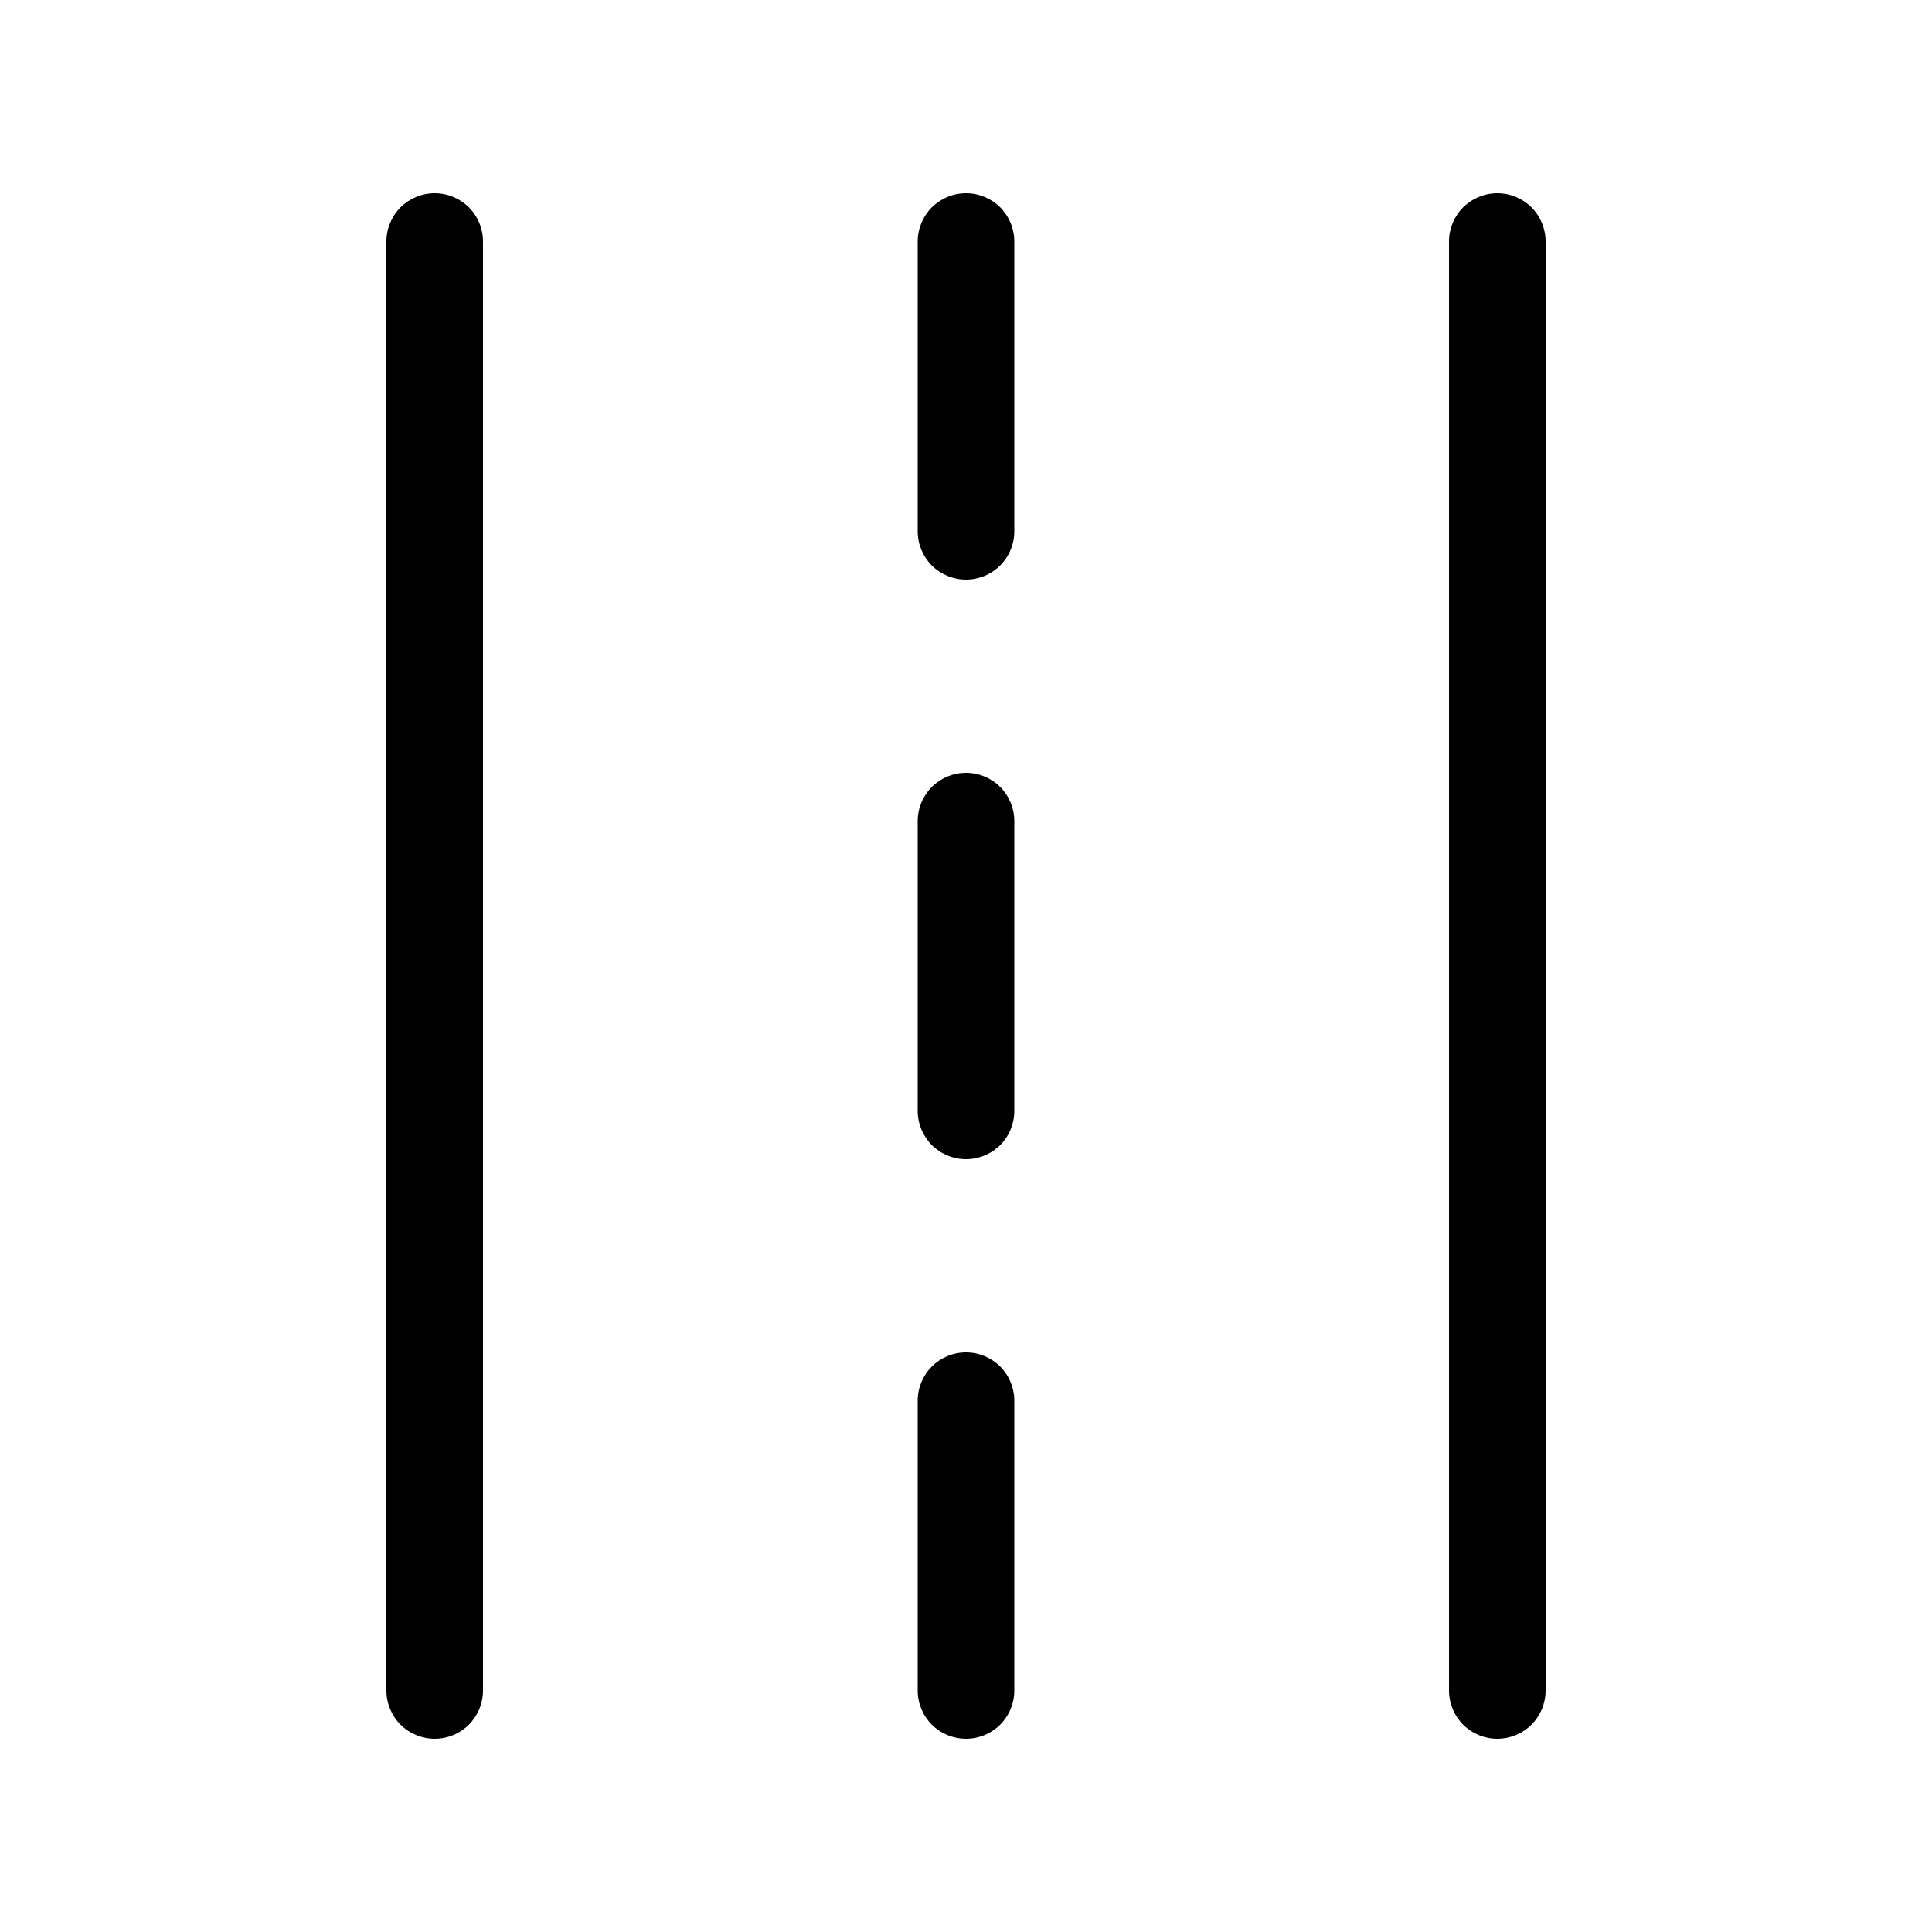 <svg width="20" height="20" viewBox="0 0 20 20" fill="none" xmlns="http://www.w3.org/2000/svg">
<path d="M5 2.5C5 2.367 4.947 2.24 4.854 2.146C4.76 2.053 4.633 2 4.5 2C4.367 2 4.24 2.053 4.146 2.146C4.053 2.24 4 2.367 4 2.5V17.5C4 17.633 4.053 17.76 4.146 17.854C4.24 17.947 4.367 18 4.5 18C4.633 18 4.76 17.947 4.854 17.854C4.947 17.76 5 17.633 5 17.5V2.5ZM16 2.5C16 2.367 15.947 2.24 15.854 2.146C15.76 2.053 15.633 2 15.5 2C15.367 2 15.24 2.053 15.146 2.146C15.053 2.24 15 2.367 15 2.5V17.5C15 17.633 15.053 17.76 15.146 17.854C15.24 17.947 15.367 18 15.5 18C15.633 18 15.76 17.947 15.854 17.854C15.947 17.76 16 17.633 16 17.5V2.5ZM10.5 2.5C10.5 2.367 10.447 2.24 10.354 2.146C10.26 2.053 10.133 2 10 2C9.867 2 9.74 2.053 9.646 2.146C9.553 2.24 9.5 2.367 9.5 2.5V5.5C9.5 5.633 9.553 5.76 9.646 5.854C9.74 5.947 9.867 6 10 6C10.133 6 10.26 5.947 10.354 5.854C10.447 5.76 10.5 5.633 10.5 5.5V2.5ZM9.5 11.5C9.5 11.633 9.553 11.76 9.646 11.854C9.74 11.947 9.867 12 10 12C10.133 12 10.26 11.947 10.354 11.854C10.447 11.76 10.5 11.633 10.5 11.5V8.5C10.5 8.367 10.447 8.24 10.354 8.146C10.26 8.053 10.133 8 10 8C9.867 8 9.74 8.053 9.646 8.146C9.553 8.24 9.5 8.367 9.5 8.5V11.5ZM9.5 14.5C9.5 14.367 9.553 14.24 9.646 14.146C9.74 14.053 9.867 14 10 14C10.133 14 10.26 14.053 10.354 14.146C10.447 14.24 10.5 14.367 10.5 14.5V17.5C10.5 17.633 10.447 17.76 10.354 17.854C10.26 17.947 10.133 18 10 18C9.867 18 9.74 17.947 9.646 17.854C9.553 17.76 9.5 17.633 9.5 17.5V14.5Z" fill="currentColor"/>
</svg>
